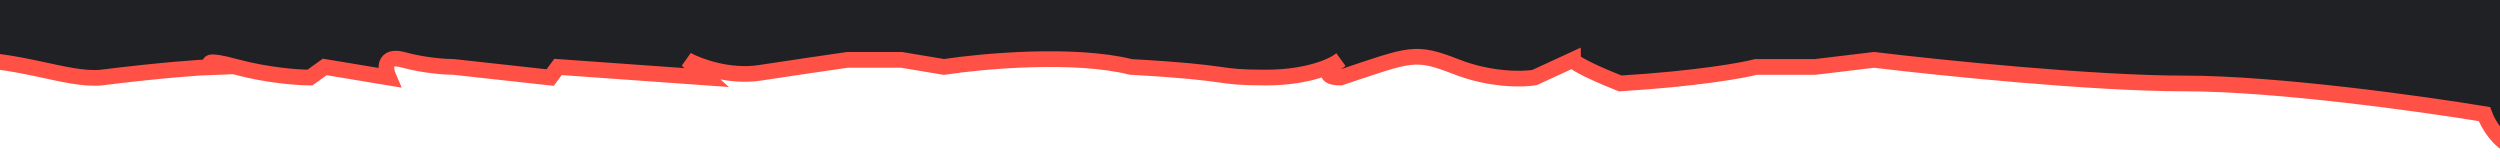 <svg width="1593" height="103" viewBox="0 0 1593 103" fill="none" xmlns="http://www.w3.org/2000/svg">
<path d="M-85.987 56.176L-160 27.628V-24.209L1564.87 -49L1779.38 2.837H1827.05C1833.95 18.363 1806.35 56.627 1640.76 85.475C1608.15 111.319 1588.7 87.729 1583.06 72.704C1543.75 66.193 1450.46 53.171 1391.76 53.171C1333.05 53.171 1235.58 43.154 1194.18 38.146L1156.55 42.654H1118.91C1110.34 44.907 1081.03 50.166 1032.36 53.171C1008.27 43.555 1002.25 39.148 1002.25 38.146L977.787 49.415C970.26 50.667 949.813 51.068 928.236 42.654C901.266 32.136 899.384 34.39 854.224 49.415C841.928 49.415 846.669 43.661 851.969 39.707C845.461 43.661 830.267 49.415 806.555 49.415C772.684 49.415 788.365 46.41 720.625 42.654C684.496 33.638 626.123 38.897 601.452 42.654L574.481 38.146H539.984C529.53 39.648 503.73 43.405 484.161 46.41C464.591 49.415 445.064 42.153 437.746 38.146L450.29 49.415L355.579 42.654L350.562 49.415L289.093 42.654C283.867 42.654 270.151 41.752 257.105 38.146C244.059 34.54 245.397 44.156 247.697 49.415L206.927 42.654L197.519 49.415C190.201 49.415 170.548 48.063 150.477 42.654C130.405 37.245 132.496 40.4 136.05 42.654C128.315 42.904 103.184 44.607 64.547 49.415C42.594 51.669 9.351 35.892 -29.537 38.146C-60.648 39.949 -80.133 50.917 -85.987 56.176Z" fill="#202124"/>
<path d="M-160 27.628L-85.987 56.176C-80.133 50.917 -60.648 39.949 -29.537 38.146C9.351 35.892 42.594 51.669 64.547 49.415C103.184 44.607 128.315 42.904 136.05 42.654C132.496 40.4 130.405 37.245 150.477 42.654C170.548 48.063 190.201 49.415 197.519 49.415L206.927 42.654L247.697 49.415C245.397 44.156 244.059 34.54 257.105 38.146C270.151 41.752 283.867 42.654 289.093 42.654L350.562 49.415L355.579 42.654L450.29 49.415L437.746 38.146C445.064 42.153 464.591 49.415 484.161 46.41C503.73 43.405 529.53 39.648 539.984 38.146H574.481L601.452 42.654C626.123 38.897 684.496 33.638 720.625 42.654C788.365 46.41 772.684 49.415 806.555 49.415C833.651 49.415 849.624 41.902 854.224 38.146C848.37 41.902 840.174 49.415 854.224 49.415C899.384 34.39 901.266 32.136 928.236 42.654C949.813 51.068 970.26 50.667 977.787 49.415L1002.25 38.146C1002.25 39.148 1008.27 43.555 1032.36 53.171C1081.03 50.166 1110.34 44.907 1118.91 42.654H1156.55L1194.18 38.146C1235.58 43.154 1333.05 53.171 1391.76 53.171C1450.46 53.171 1543.75 66.193 1583.06 72.704C1588.7 87.729 1608.15 111.319 1640.76 85.475C1806.35 56.627 1833.95 18.363 1827.05 2.837H1779.38L1564.87 -49L-160 -24.209V27.628Z" stroke="#FF5145" stroke-width="10"/>
</svg>
